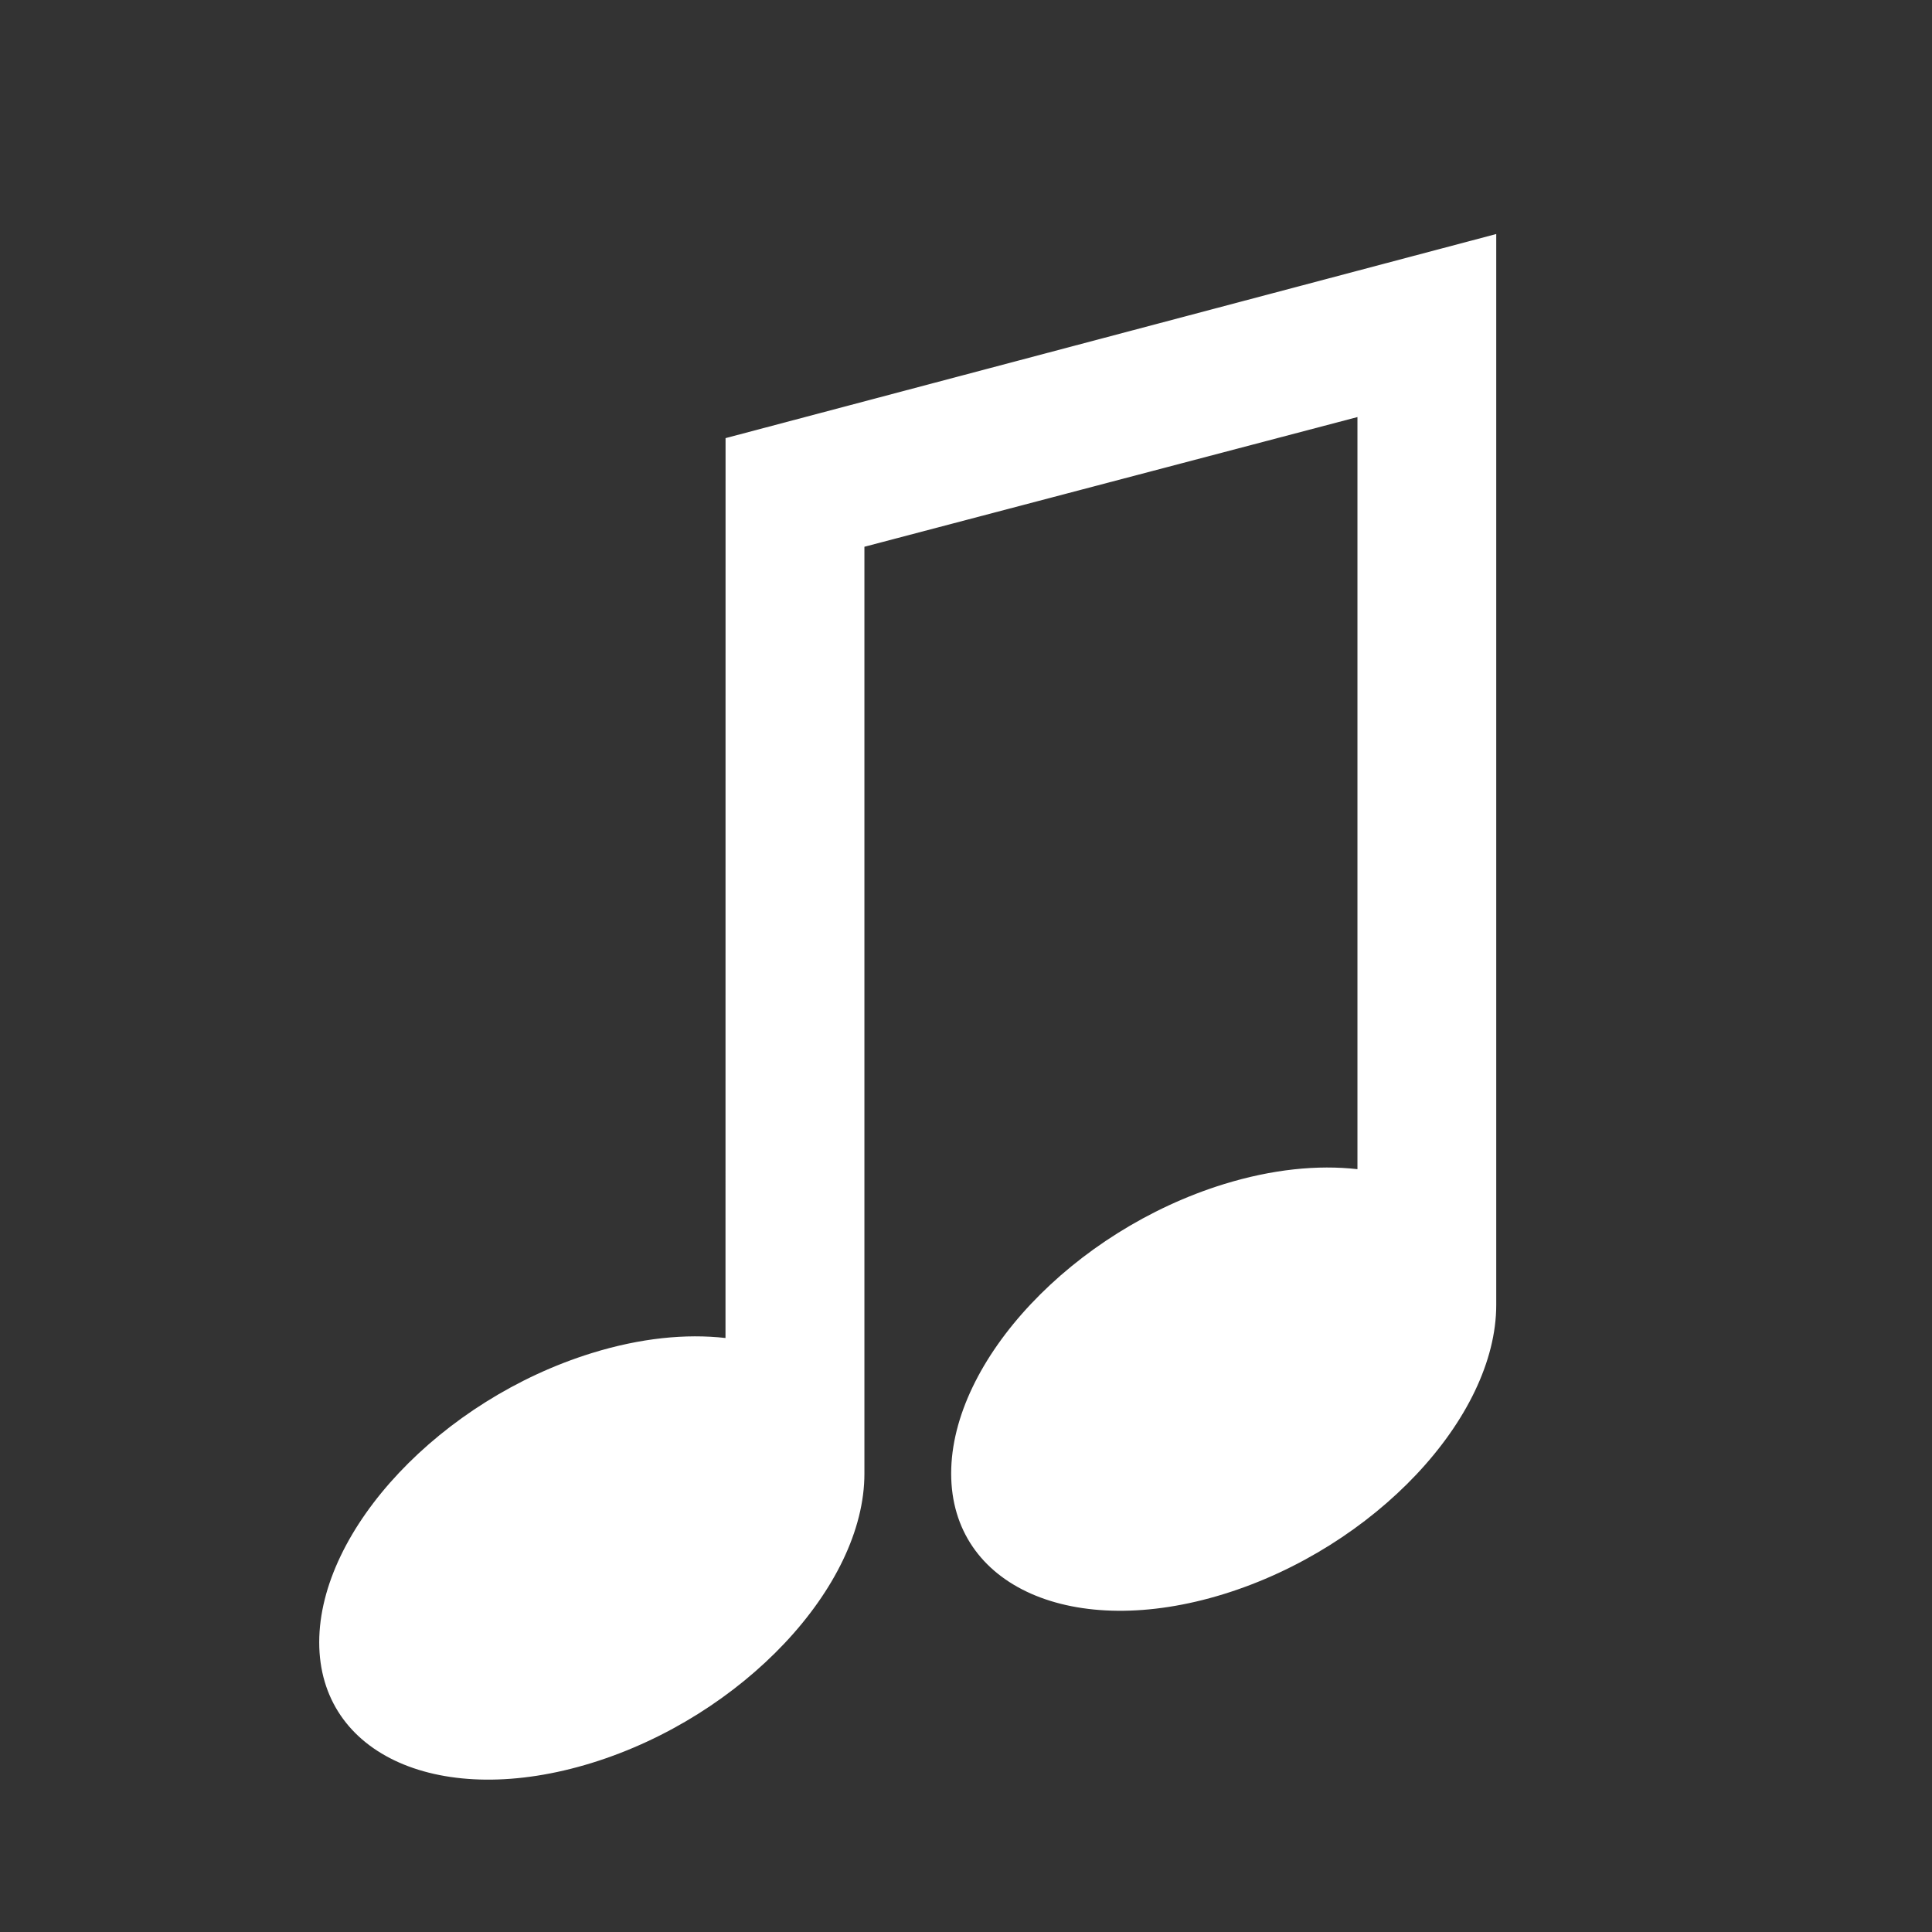 <?xml version="1.0" encoding="utf-8"?>
<!-- Generator: Adobe Illustrator 16.0.0, SVG Export Plug-In . SVG Version: 6.00 Build 0)  -->
<!DOCTYPE svg PUBLIC "-//W3C//DTD SVG 1.1//EN" "http://www.w3.org/Graphics/SVG/1.1/DTD/svg11.dtd">
<svg version="1.1" id="Layer_1" xmlns="http://www.w3.org/2000/svg" xmlns:xlink="http://www.w3.org/1999/xlink" x="0px" y="0px"
	 width="31px" height="31px" viewBox="0 0 31 31" enable-background="new 0 0 31 31" xml:space="preserve">
<rect x="0" y="0" width="31" height="31" fill="#333333" stroke="none"/>
<g>
	<path fill-rule="evenodd" clip-rule="evenodd" fill="#FFFFFF" d="M9.496,21.711c0.78-0.242,1.512-0.314,2.145-0.242l0.001-14.439
		l12.366-3.275v17.182c0,1.815-1.958,3.894-4.373,4.641c-2.414,0.746-4.373-0.119-4.373-1.935c0-1.816,1.959-3.894,4.373-4.642
		c0.779-0.241,1.512-0.313,2.146-0.241V6.692L13.87,8.773v14.873c0,1.815-1.958,3.894-4.374,4.641
		c-2.415,0.747-4.374-0.119-4.374-1.936C5.123,24.536,7.081,22.459,9.496,21.711"/>
</g>
</svg>
